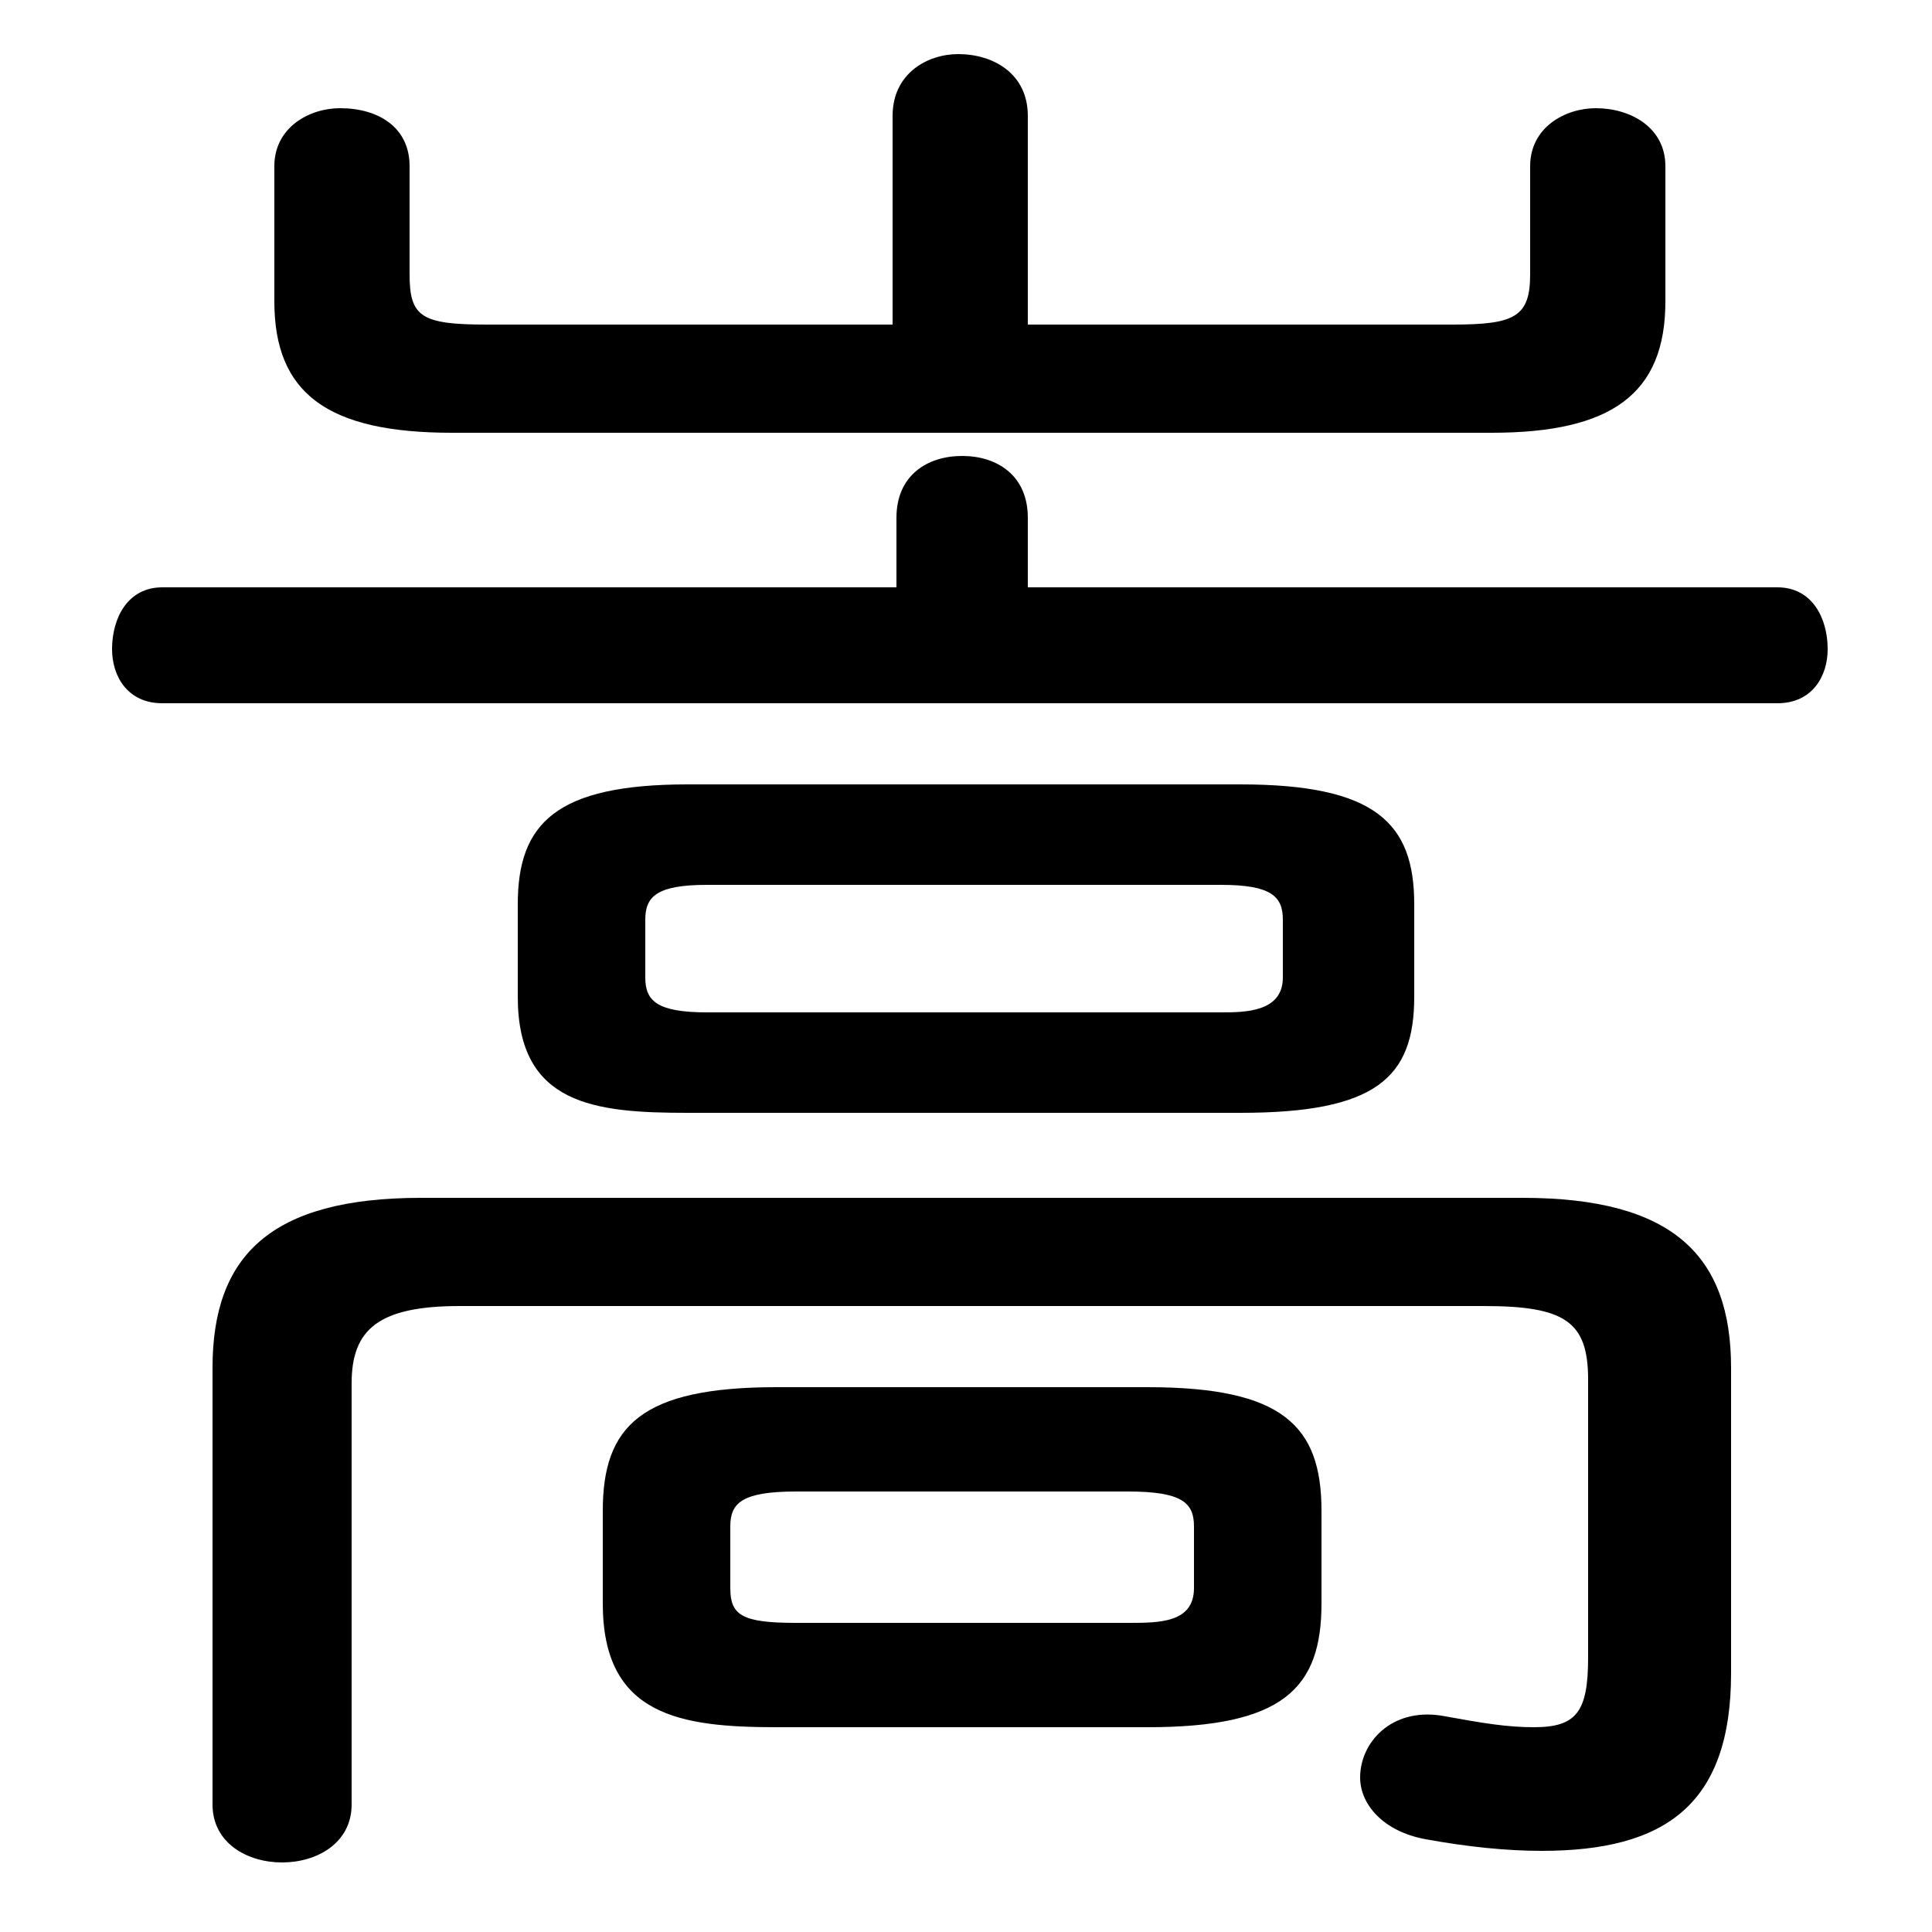 <svg xmlns="http://www.w3.org/2000/svg" viewBox="0 -44.0 50.0 50.0">
    <rect x="0" y="-44.0" width="50.0" height="50.0" fill="#808080" stroke="none"/>
    <g transform="scale(1, -1)">
        <!-- ボディの枠 -->
        <rect x="0" y="-6.0" width="50.0" height="50.0"
            stroke="white" fill="white"/>
        <!-- グリフ座標系の原点 -->
        <circle cx="0" cy="0" r="5" fill="white"/>
        <!-- グリフのアウトライン -->
        <g style="fill:black;stroke:#000000;stroke-width:0;stroke-linecap:round;stroke-linejoin:round;">
        <path d="M 32.1 15.2 C 35.6 15.2 36.6 16.1 36.6 18.2 L 36.6 20.6 C 36.6 22.7 35.6 23.7 32.1 23.7 L 17.8 23.7 C 14.4 23.7 13.4 22.7 13.4 20.6 L 13.4 18.2 C 13.4 15.4 15.4 15.2 17.8 15.2 Z M 18.3 17.8 C 17.0 17.8 16.7 18.1 16.7 18.7 L 16.7 20.2 C 16.7 20.8 17.0 21.1 18.3 21.1 L 31.6 21.1 C 32.9 21.1 33.2 20.8 33.2 20.2 L 33.2 18.7 C 33.2 17.8 32.2 17.8 31.6 17.8 Z M 29.7 -0.7 C 33.2 -0.7 34.2 0.3 34.2 2.5 L 34.2 4.9 C 34.2 7.1 33.2 8.1 29.7 8.1 L 20.1 8.1 C 16.6 8.1 15.6 7.1 15.6 4.9 L 15.6 2.5 C 15.6 -0.4 17.6 -0.7 20.1 -0.7 Z M 20.6 2.0 C 19.2 2.0 18.9 2.2 18.9 2.9 L 18.9 4.5 C 18.9 5.1 19.2 5.4 20.6 5.4 L 29.2 5.4 C 30.6 5.4 30.9 5.1 30.9 4.5 L 30.9 2.9 C 30.9 2.0 30.0 2.0 29.2 2.0 Z M 26.6 35.6 L 26.6 41.0 C 26.6 42.1 25.7 42.6 24.8 42.6 C 24.0 42.6 23.1 42.1 23.1 41.0 L 23.1 35.6 L 12.6 35.6 C 10.9 35.6 10.6 35.8 10.6 36.9 L 10.6 39.7 C 10.6 40.7 9.8 41.2 8.8 41.2 C 8.0 41.2 7.1 40.7 7.1 39.7 L 7.1 36.2 C 7.1 33.8 8.5 32.8 11.7 32.8 L 38.6 32.8 C 41.7 32.8 43.1 33.8 43.1 36.2 L 43.1 39.7 C 43.1 40.7 42.2 41.2 41.3 41.2 C 40.5 41.2 39.6 40.7 39.6 39.7 L 39.6 36.9 C 39.6 35.8 39.2 35.6 37.6 35.6 Z M 26.6 28.8 L 26.6 30.6 C 26.6 31.7 25.8 32.2 24.9 32.2 C 24.0 32.2 23.2 31.7 23.2 30.6 L 23.2 28.8 L 4.2 28.8 C 3.3 28.8 2.9 28.0 2.9 27.2 C 2.9 26.5 3.3 25.8 4.2 25.8 L 46.0 25.8 C 46.9 25.8 47.3 26.5 47.3 27.2 C 47.3 28.0 46.9 28.8 46.0 28.8 Z M 10.9 13.0 C 7.0 13.0 5.5 11.5 5.5 8.6 L 5.5 -2.7 C 5.5 -3.7 6.4 -4.2 7.3 -4.2 C 8.2 -4.2 9.1 -3.7 9.1 -2.7 L 9.1 8.2 C 9.1 9.6 9.8 10.2 11.9 10.2 L 38.4 10.2 C 40.5 10.2 41.1 9.8 41.1 8.3 L 41.1 1.1 C 41.1 -0.3 40.8 -0.7 39.7 -0.7 C 39.0 -0.7 38.4 -0.6 37.3 -0.4 C 36.0 -0.2 35.2 -1.1 35.2 -2.0 C 35.2 -2.7 35.8 -3.4 36.9 -3.6 C 38.0 -3.8 39.0 -3.9 39.9 -3.9 C 43.1 -3.9 44.8 -2.7 44.8 0.7 L 44.8 8.6 C 44.8 11.5 43.3 13.0 39.4 13.0 Z"/>
    </g>
    </g>
</svg>
